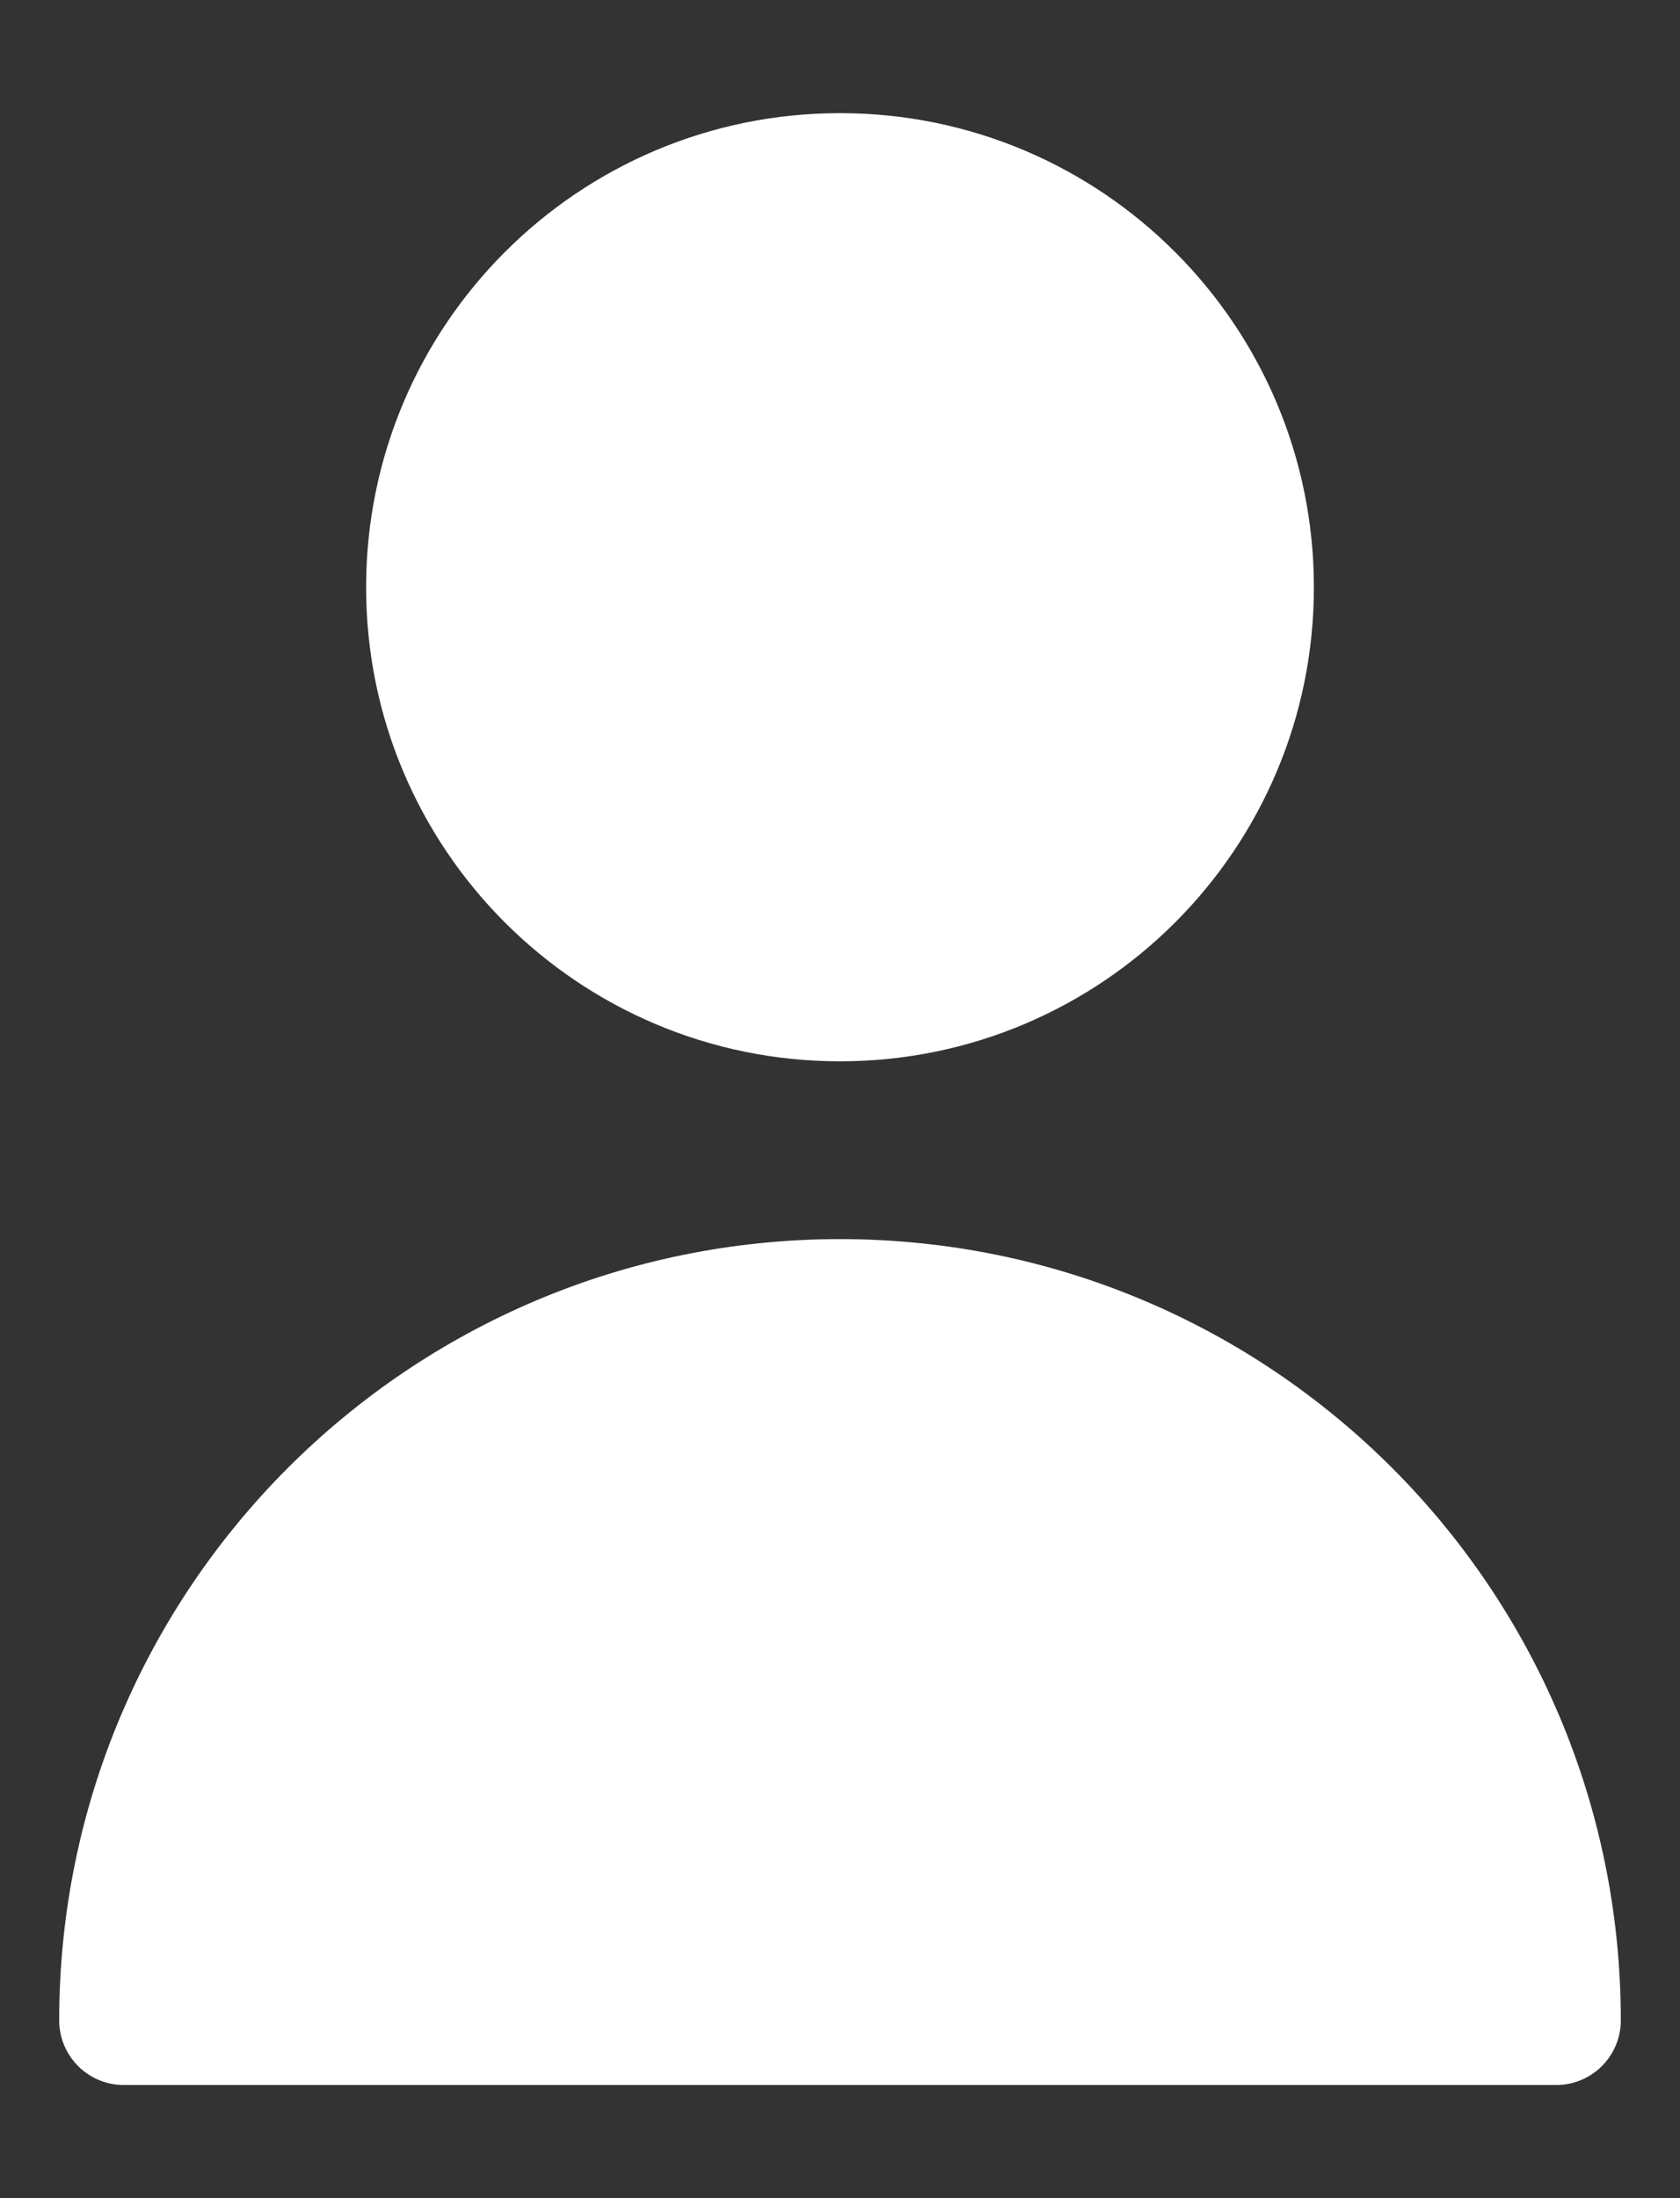 <svg width="13" height="17" viewBox="0 0 13 17" fill="white" xmlns="http://www.w3.org/2000/svg">
<rect x="0" y="0" width="13" height="17" fill="#333333" stroke="none"/>
<path d="M9.667 4.542C9.667 6.291 8.249 7.708 6.5 7.708C4.751 7.708 3.333 6.291 3.333 4.542C3.333 2.793 4.751 1.375 6.5 1.375C8.249 1.375 9.667 2.793 9.667 4.542Z" stroke="white" stroke-linecap="round" stroke-linejoin="round"/>
<path d="M6.5 10.083C3.439 10.083 0.958 12.564 0.958 15.625H12.042C12.042 12.564 9.561 10.083 6.5 10.083Z" stroke="white" stroke-linecap="round" stroke-linejoin="round"/>
</svg>
